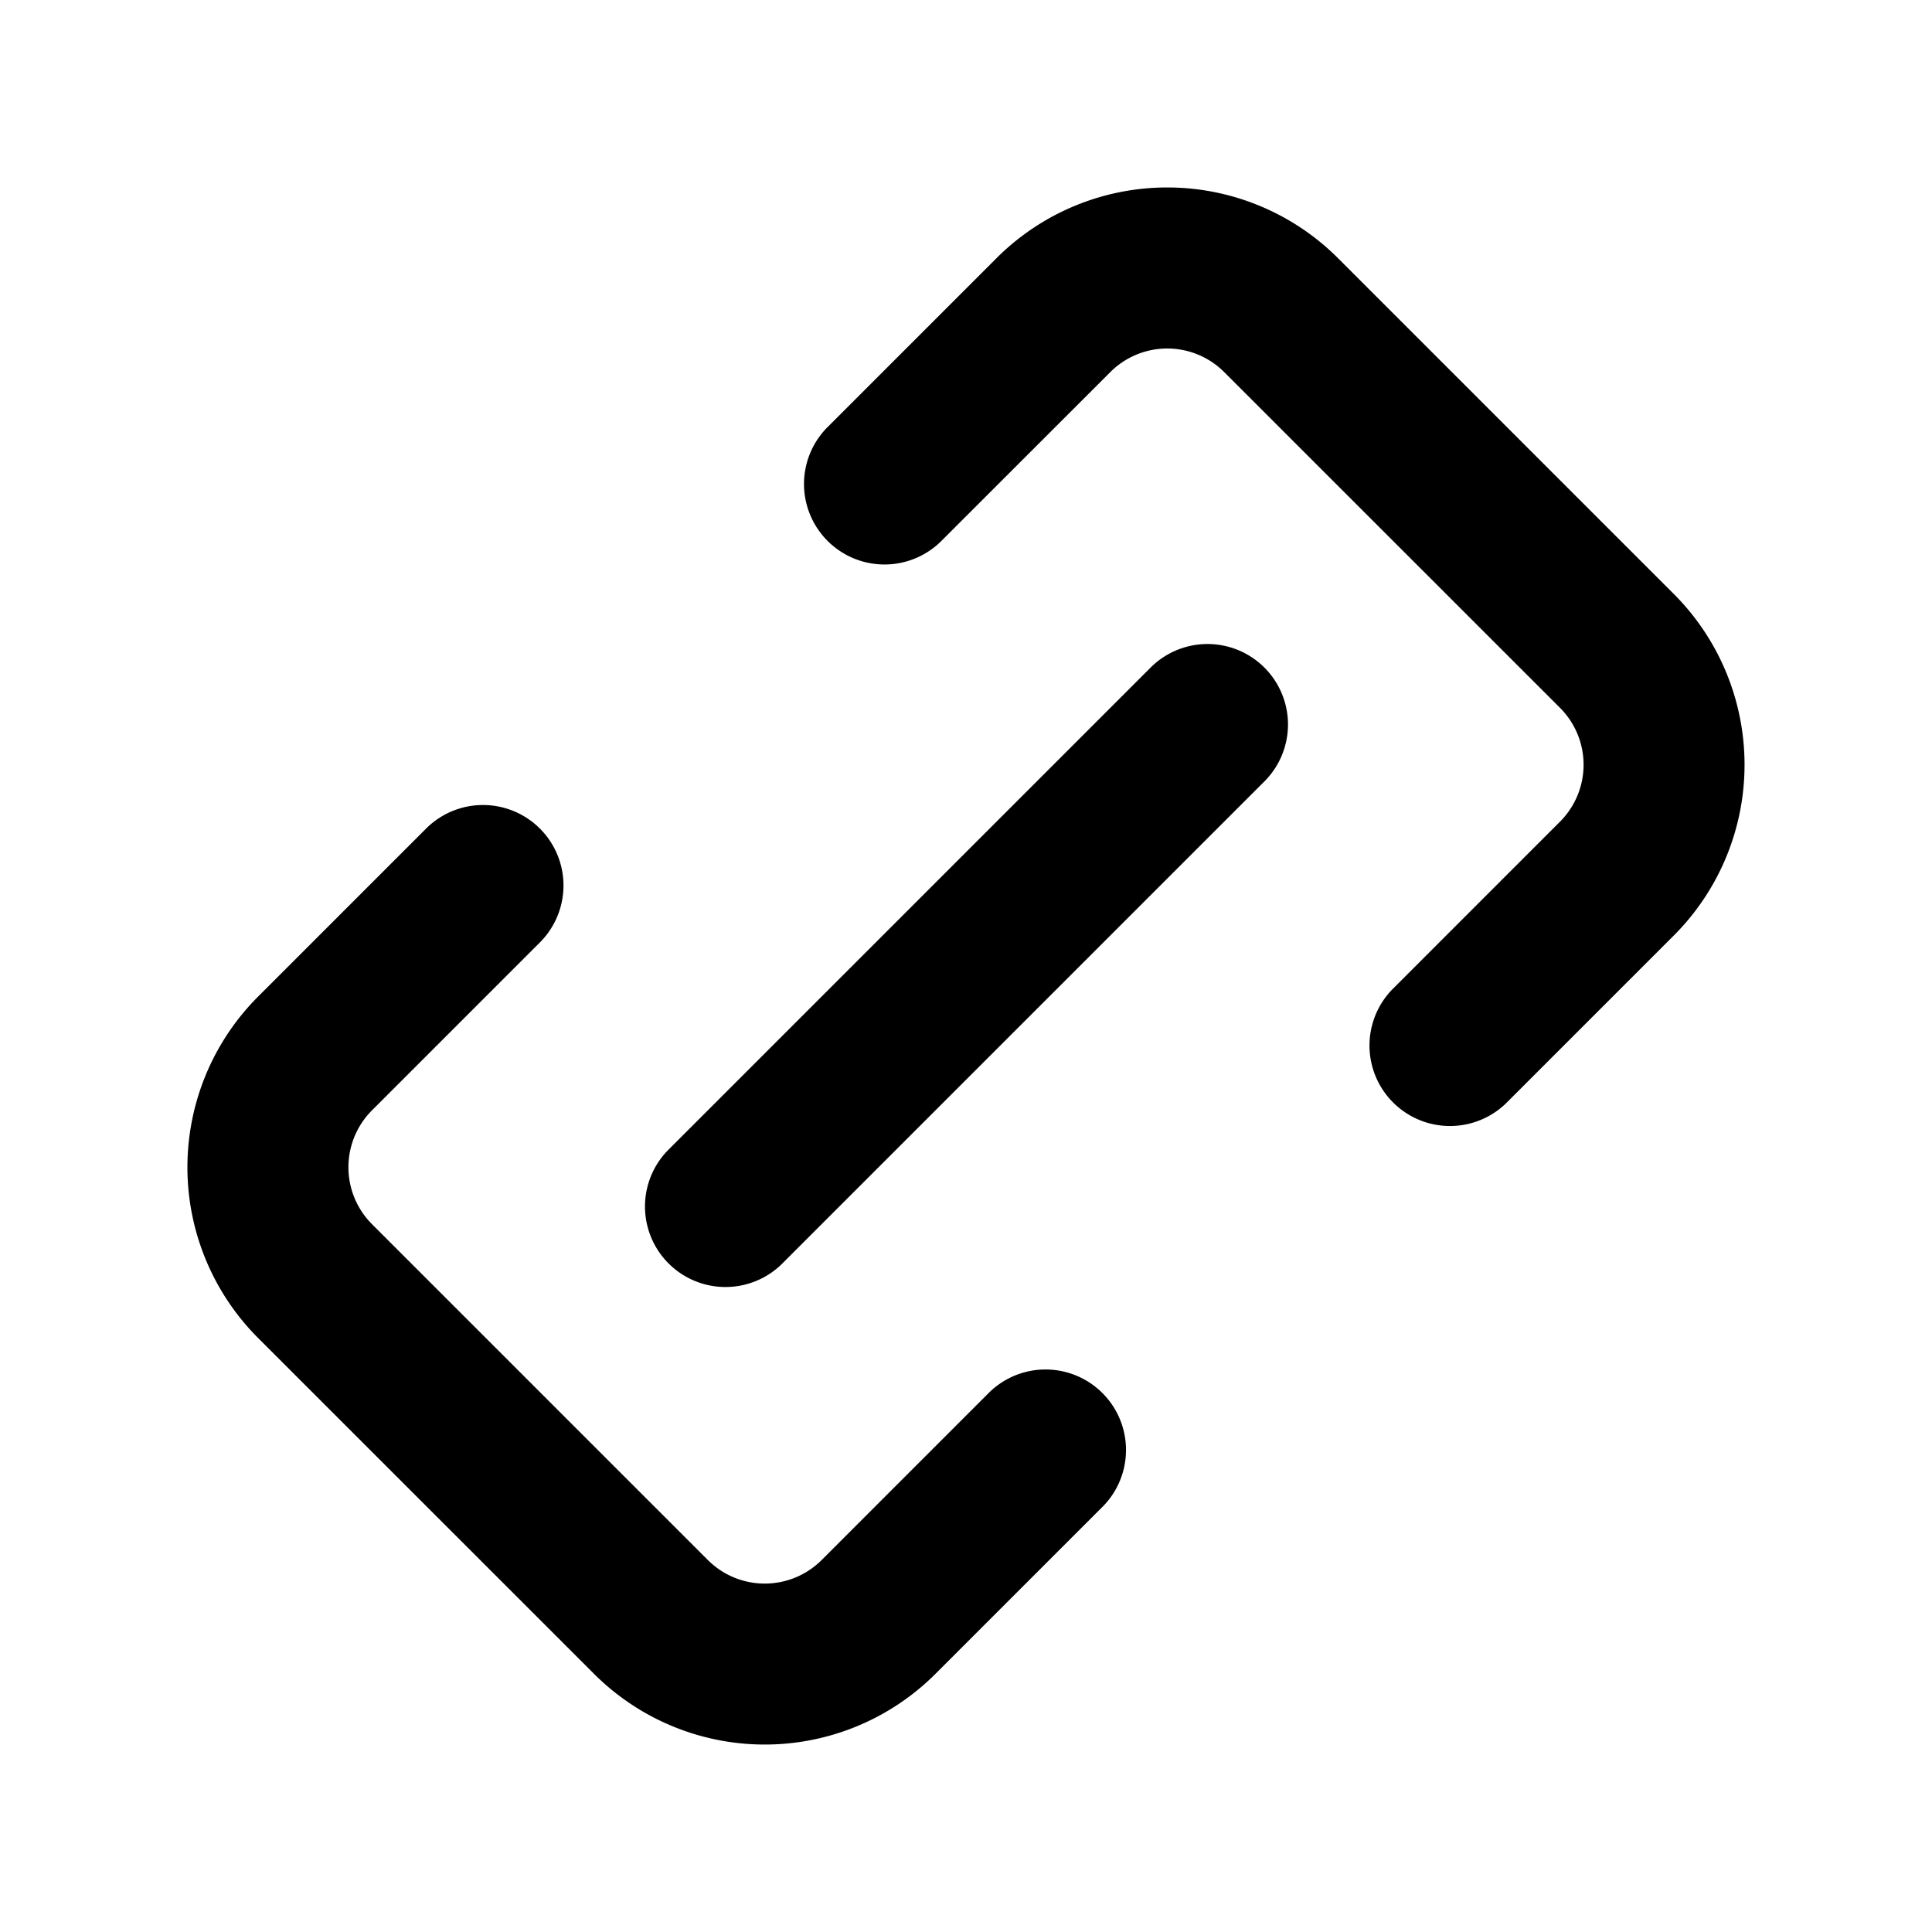<svg xmlns="http://www.w3.org/2000/svg" width="24" height="24" fill="none" viewBox="0 0 24 24">
  <path fill="currentColor" fill-rule="evenodd"
    d="M12.379 3.207a3 3 0 0 1 4.242 0l4.172 4.172a3 3 0 0 1 0 4.242l-2.086 2.086a1 1 0 0 1-1.414-1.414l2.086-2.086a1 1 0 0 0 0-1.414l-4.172-4.171a1 1 0 0 0-1.414 0l-2.086 2.085a1 1 0 1 1-1.414-1.414l2.086-2.086Zm3.328 5.086a1 1 0 0 1 0 1.414l-6 6a1 1 0 0 1-1.414-1.414l6-6a1 1 0 0 1 1.414 0Zm-9 2a1 1 0 0 1 0 1.414l-2.086 2.086a1 1 0 0 0 0 1.414l-.703.704.703-.704 4.172 4.172a1 1 0 0 0 1.414 0l2.086-2.086a1 1 0 0 1 1.414 1.414l-2.086 2.086a3 3 0 0 1-4.242 0l-4.172-4.171a3 3 0 0 1 0-4.243l2.086-2.086a1 1 0 0 1 1.414 0Z"
    clip-rule="evenodd" />
</svg>